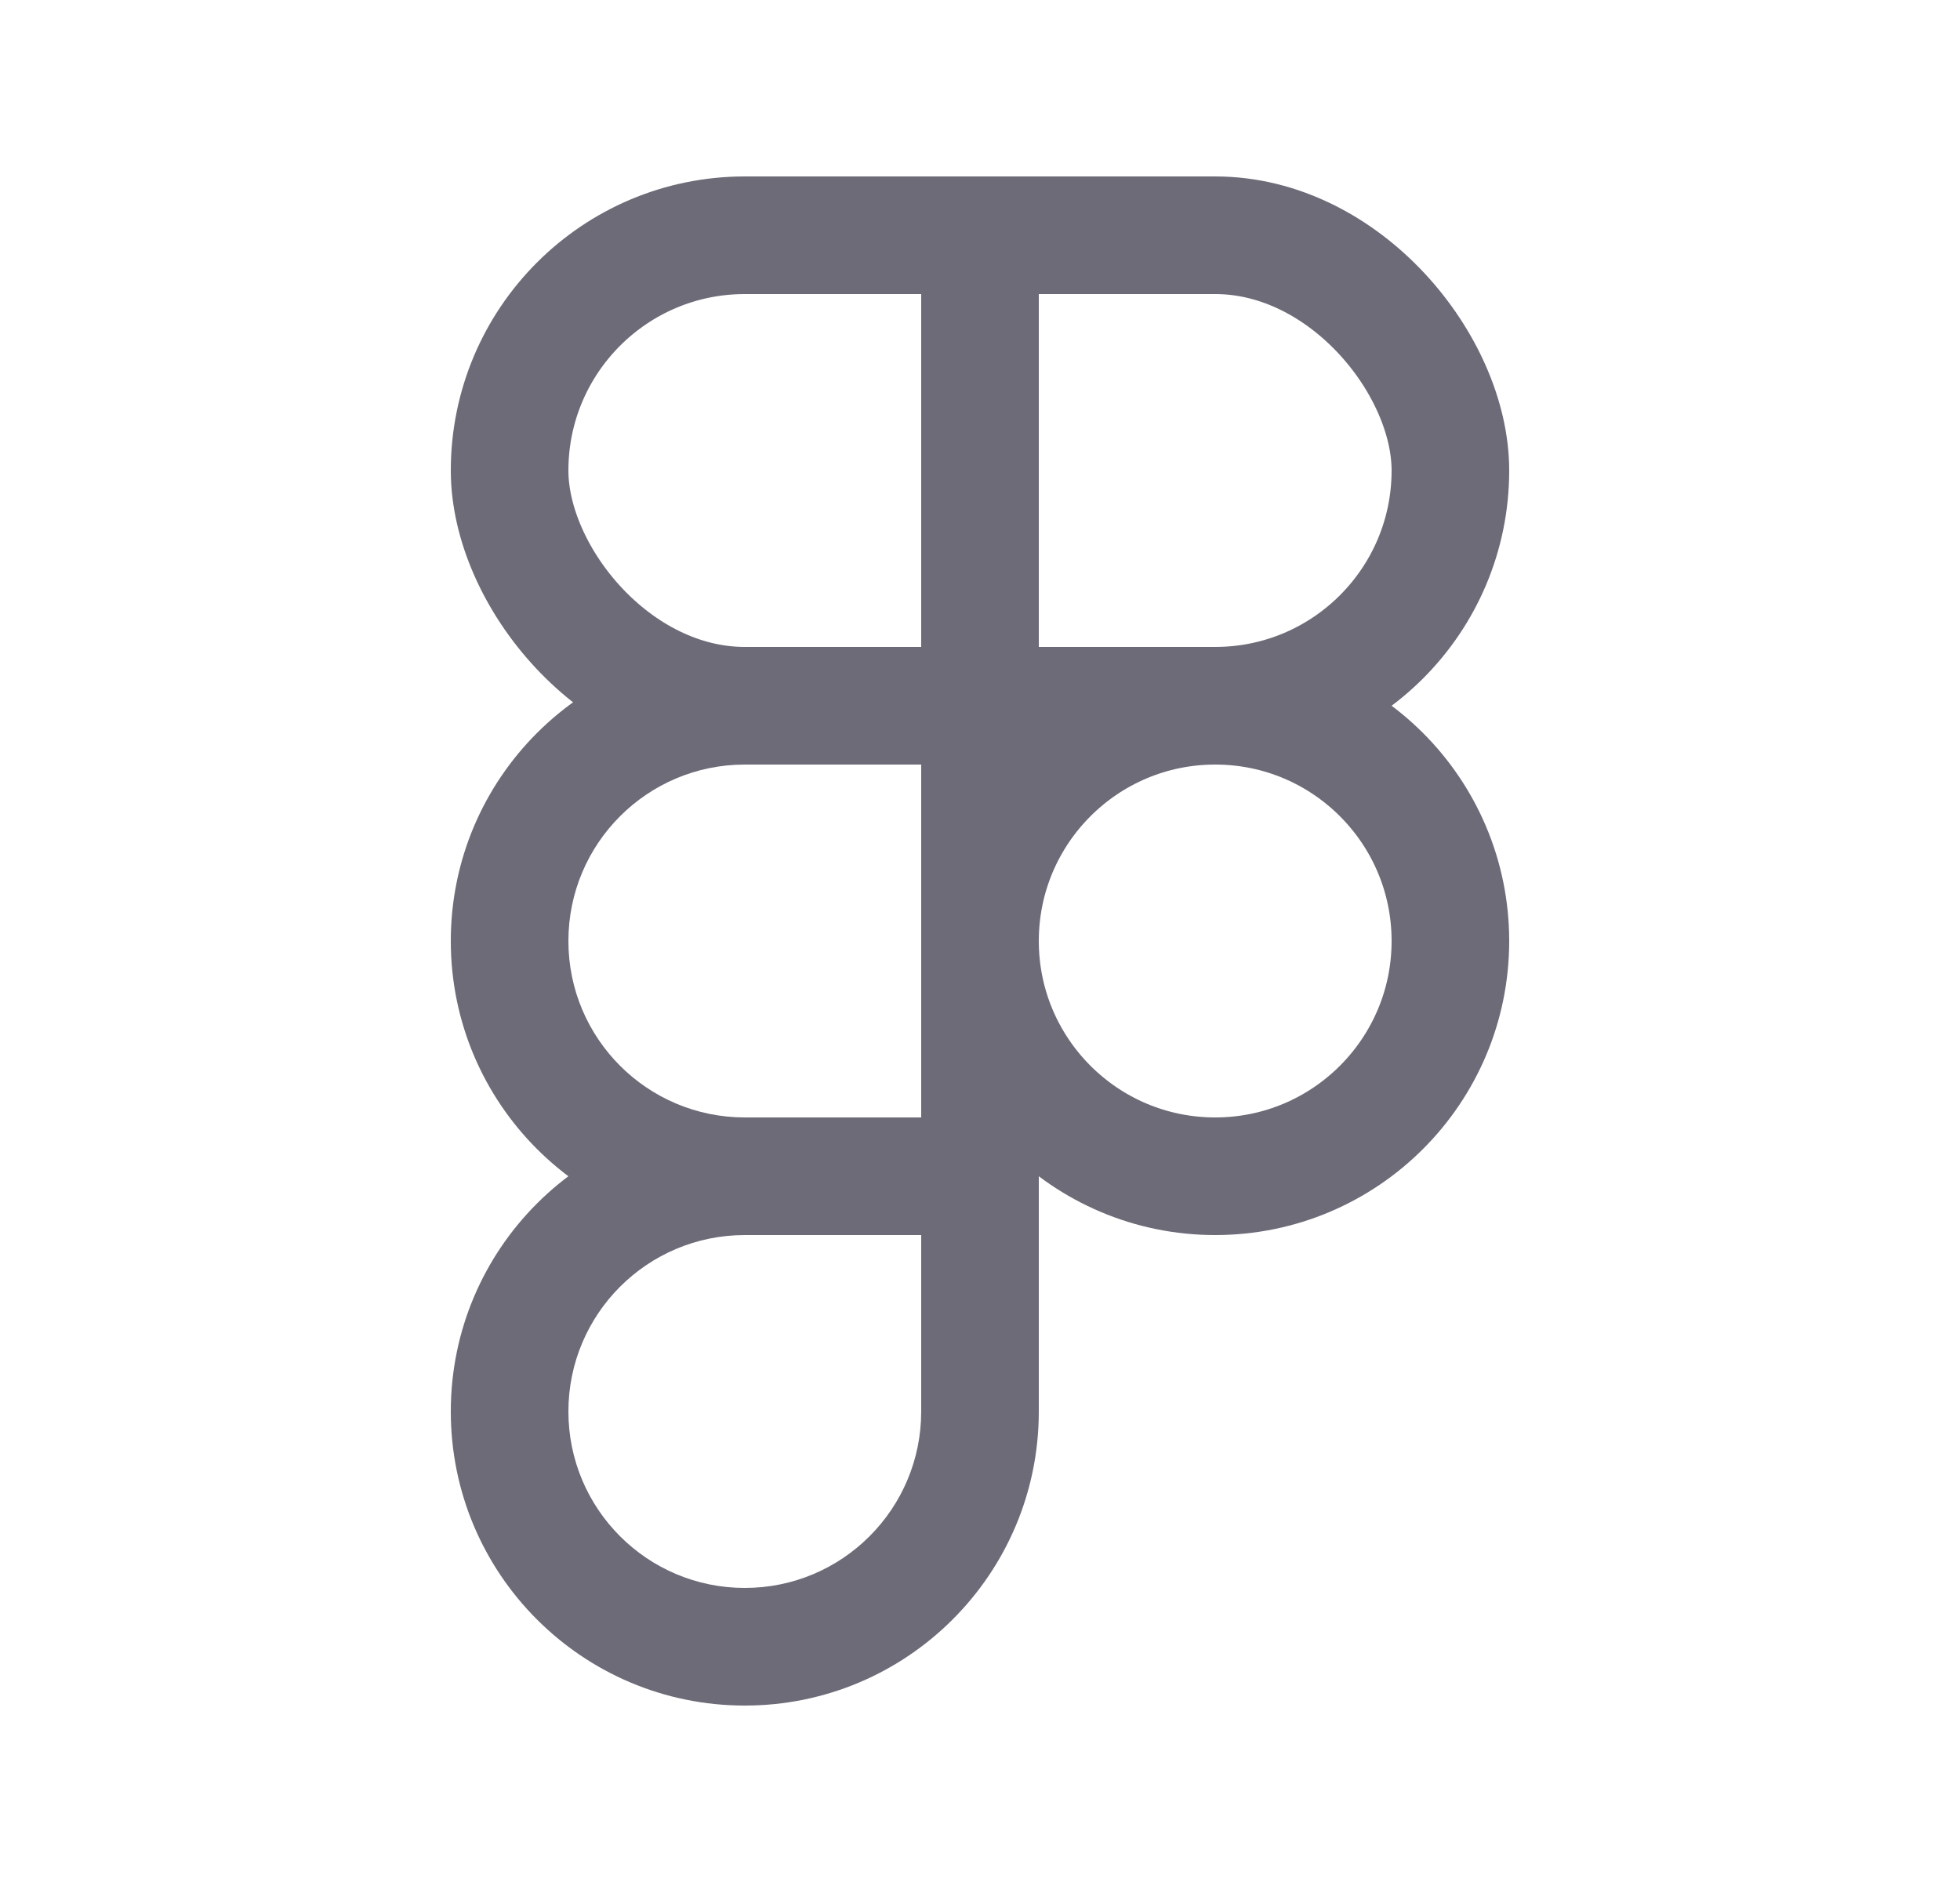 <svg width="25" height="24" viewBox="0 0 25 24" fill="none" xmlns="http://www.w3.org/2000/svg">
<circle cx="15.5" cy="12" r="3" stroke="#6D6B77" stroke-width="1.5" stroke-linecap="round" stroke-linejoin="round"/>
<rect x="6.5" y="3" width="12" height="6" rx="3" stroke="#6D6B77" stroke-width="1.5" stroke-linecap="round" stroke-linejoin="round"/>
<path d="M9.5 9.75C9.914 9.75 10.25 9.414 10.25 9C10.25 8.586 9.914 8.25 9.5 8.25V9.75ZM12.5 15.75C12.914 15.75 13.25 15.414 13.25 15C13.25 14.586 12.914 14.25 12.5 14.25V15.75ZM9.5 15.75C9.914 15.75 10.25 15.414 10.25 15C10.25 14.586 9.914 14.25 9.5 14.25V15.75ZM13.25 3C13.25 2.586 12.914 2.25 12.5 2.25C12.086 2.25 11.75 2.586 11.75 3H13.25ZM9.5 8.25C7.429 8.25 5.75 9.929 5.75 12H7.25C7.25 10.757 8.257 9.75 9.5 9.75V8.25ZM5.75 12C5.75 14.071 7.429 15.75 9.5 15.75V14.25C8.257 14.25 7.25 13.243 7.25 12H5.75ZM9.5 15.75H12.5V14.25H9.5V15.75ZM9.5 14.25C7.429 14.25 5.75 15.929 5.75 18H7.25C7.25 16.757 8.257 15.75 9.5 15.75V14.25ZM5.75 18C5.75 20.071 7.429 21.75 9.5 21.75V20.25C8.257 20.25 7.25 19.243 7.25 18H5.75ZM9.5 21.75C11.571 21.75 13.25 20.071 13.25 18H11.75C11.75 19.243 10.743 20.25 9.5 20.25V21.75ZM13.25 18V3H11.75V18H13.25Z" fill="#6D6B77"/>
</svg>
